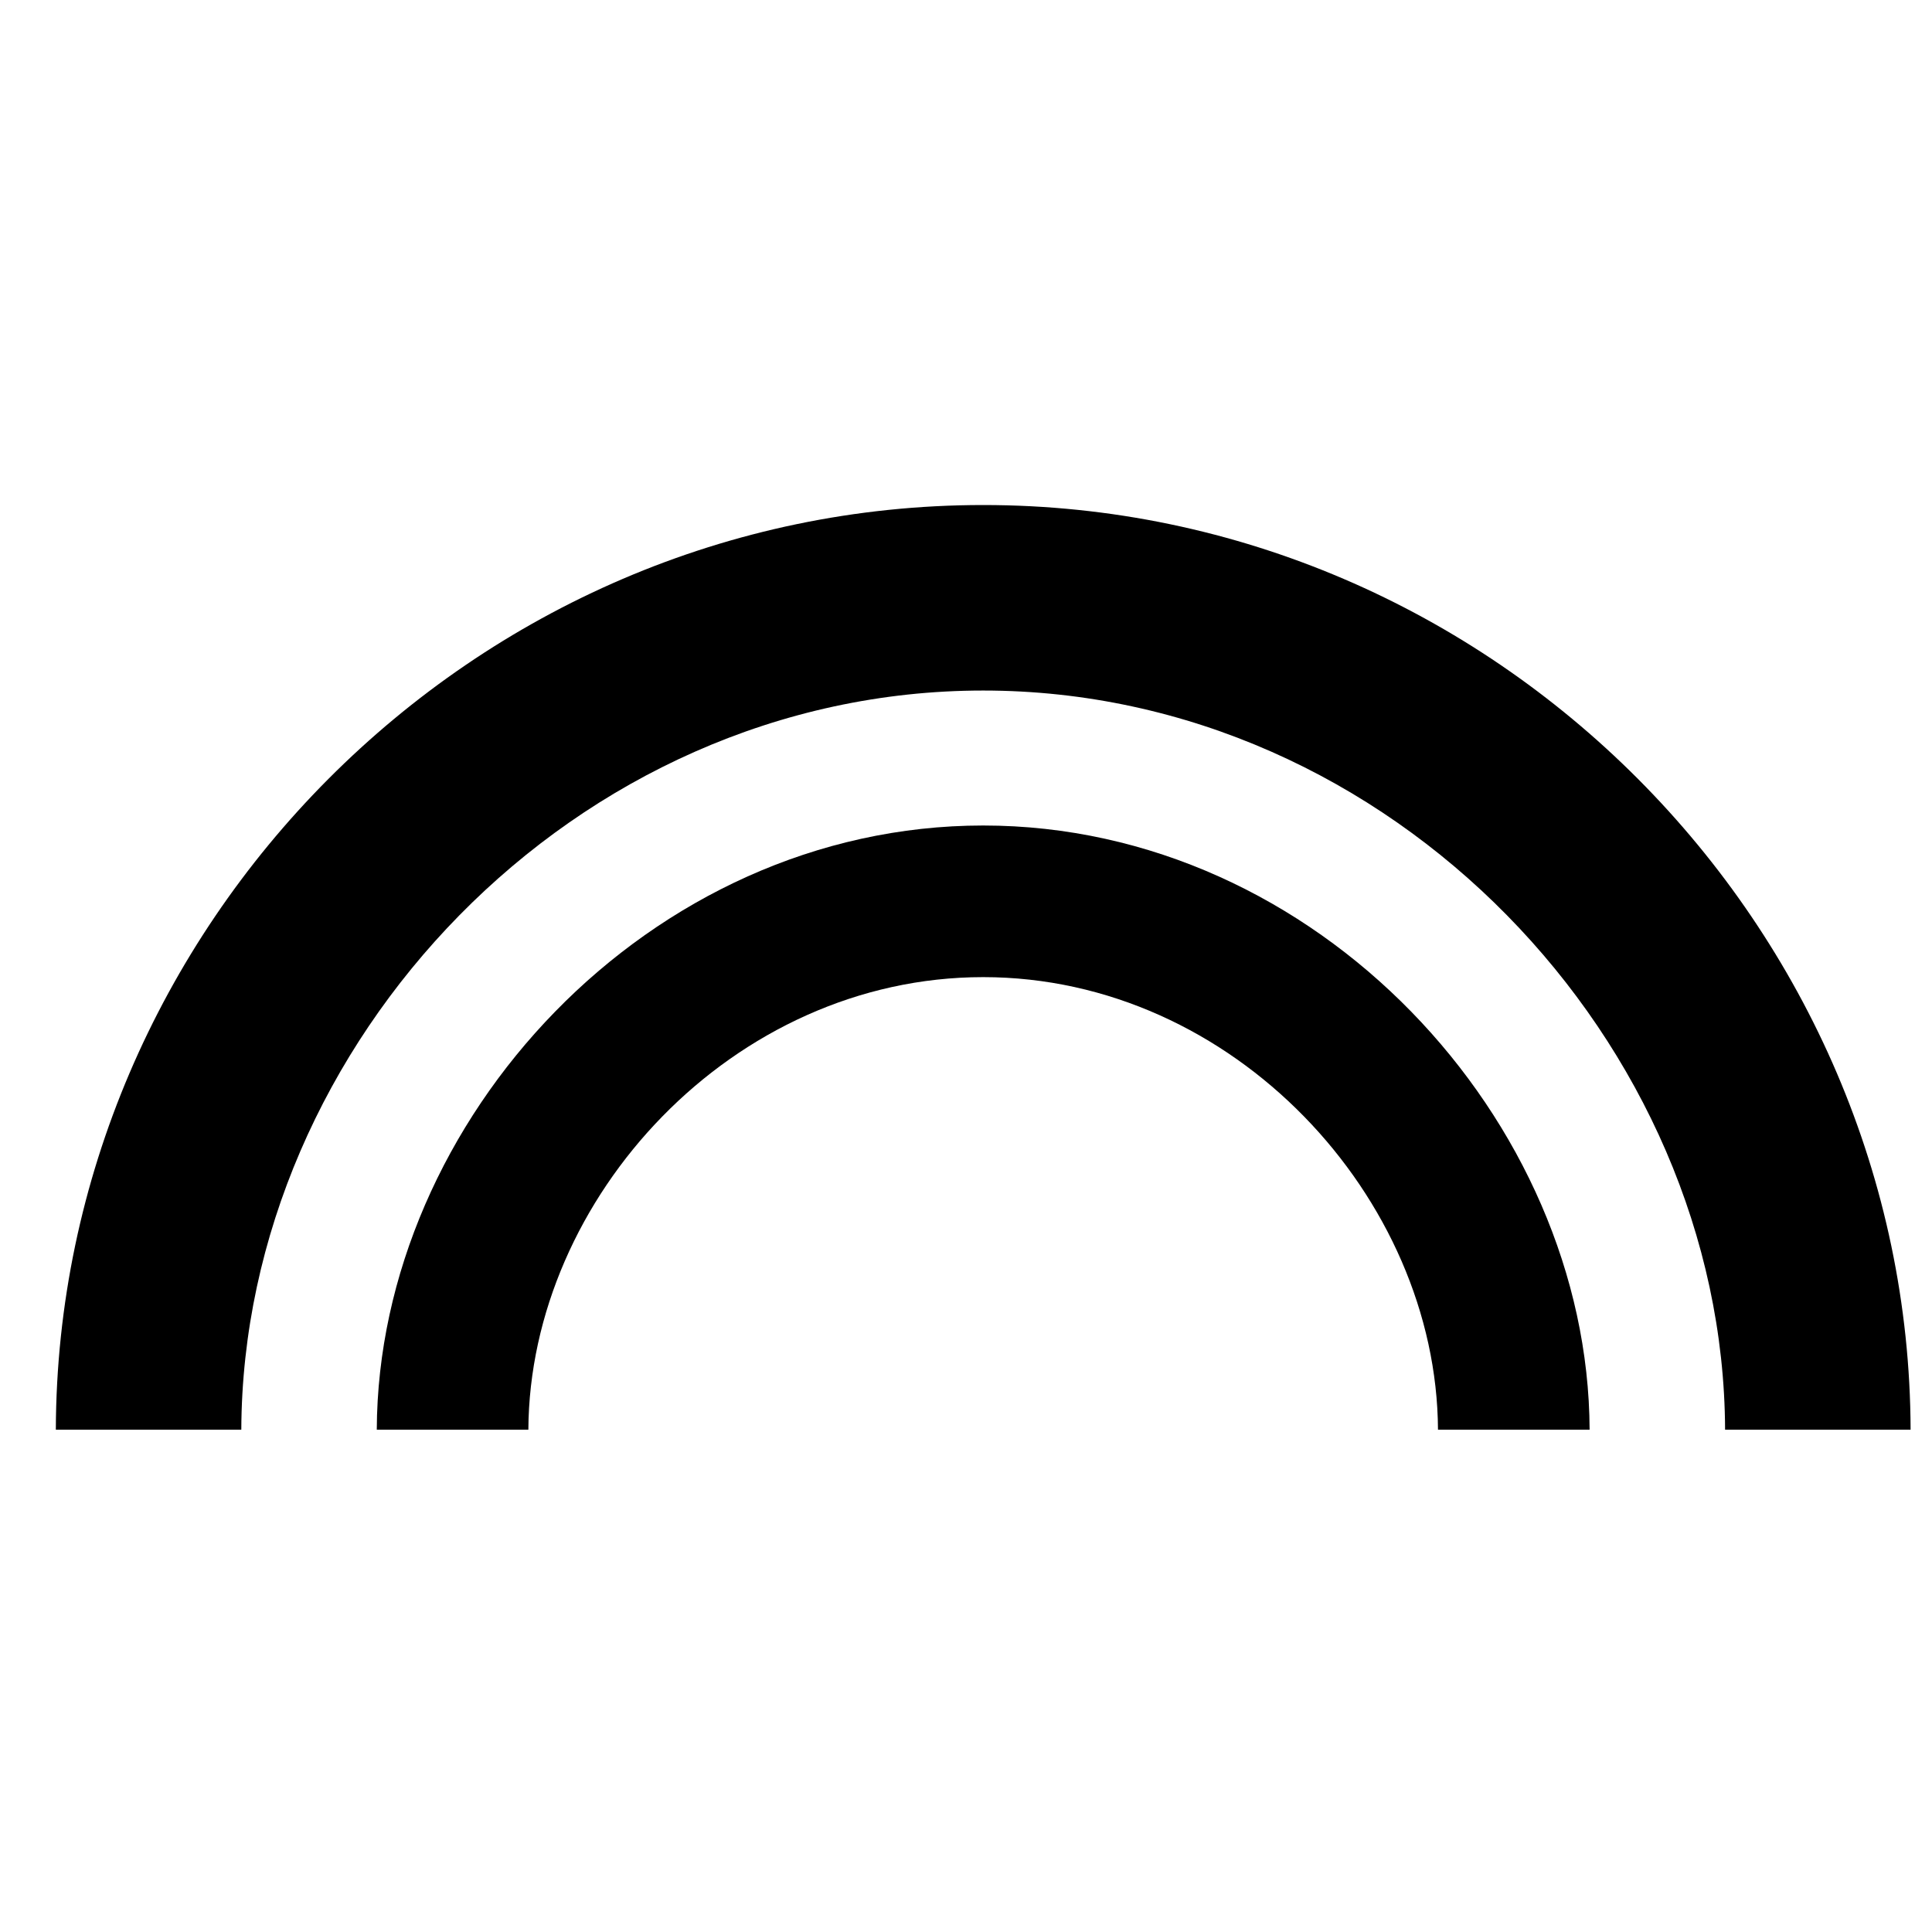 <svg xmlns="http://www.w3.org/2000/svg" width="512px" height="512px" viewBox="0 0 50 50">
	<path d="M6.245, 37c0.038 -10, 8.618 -19.129, 19.2 -19.129c10.581, 0, 19.161, 9.129, 19.2, 19.129h4.801 c -0.039 -13 -10.77 -23.93 -24 -23.93C12.213, 13.07, 1.483, 24, 1.445, 37H6.245z"></path>
	<path d="M13.674, 37c0.032 -6, 5.29 -11.712, 11.771 -11.712c6.481, 0, 11.737, 5.712, 11.77, 11.712h3.924 c -0.033 -8 -7.045 -15.636 -15.694 -15.636C16.794, 21.364, 9.782, 29, 9.751, 37H13.674z"></path>
</svg>